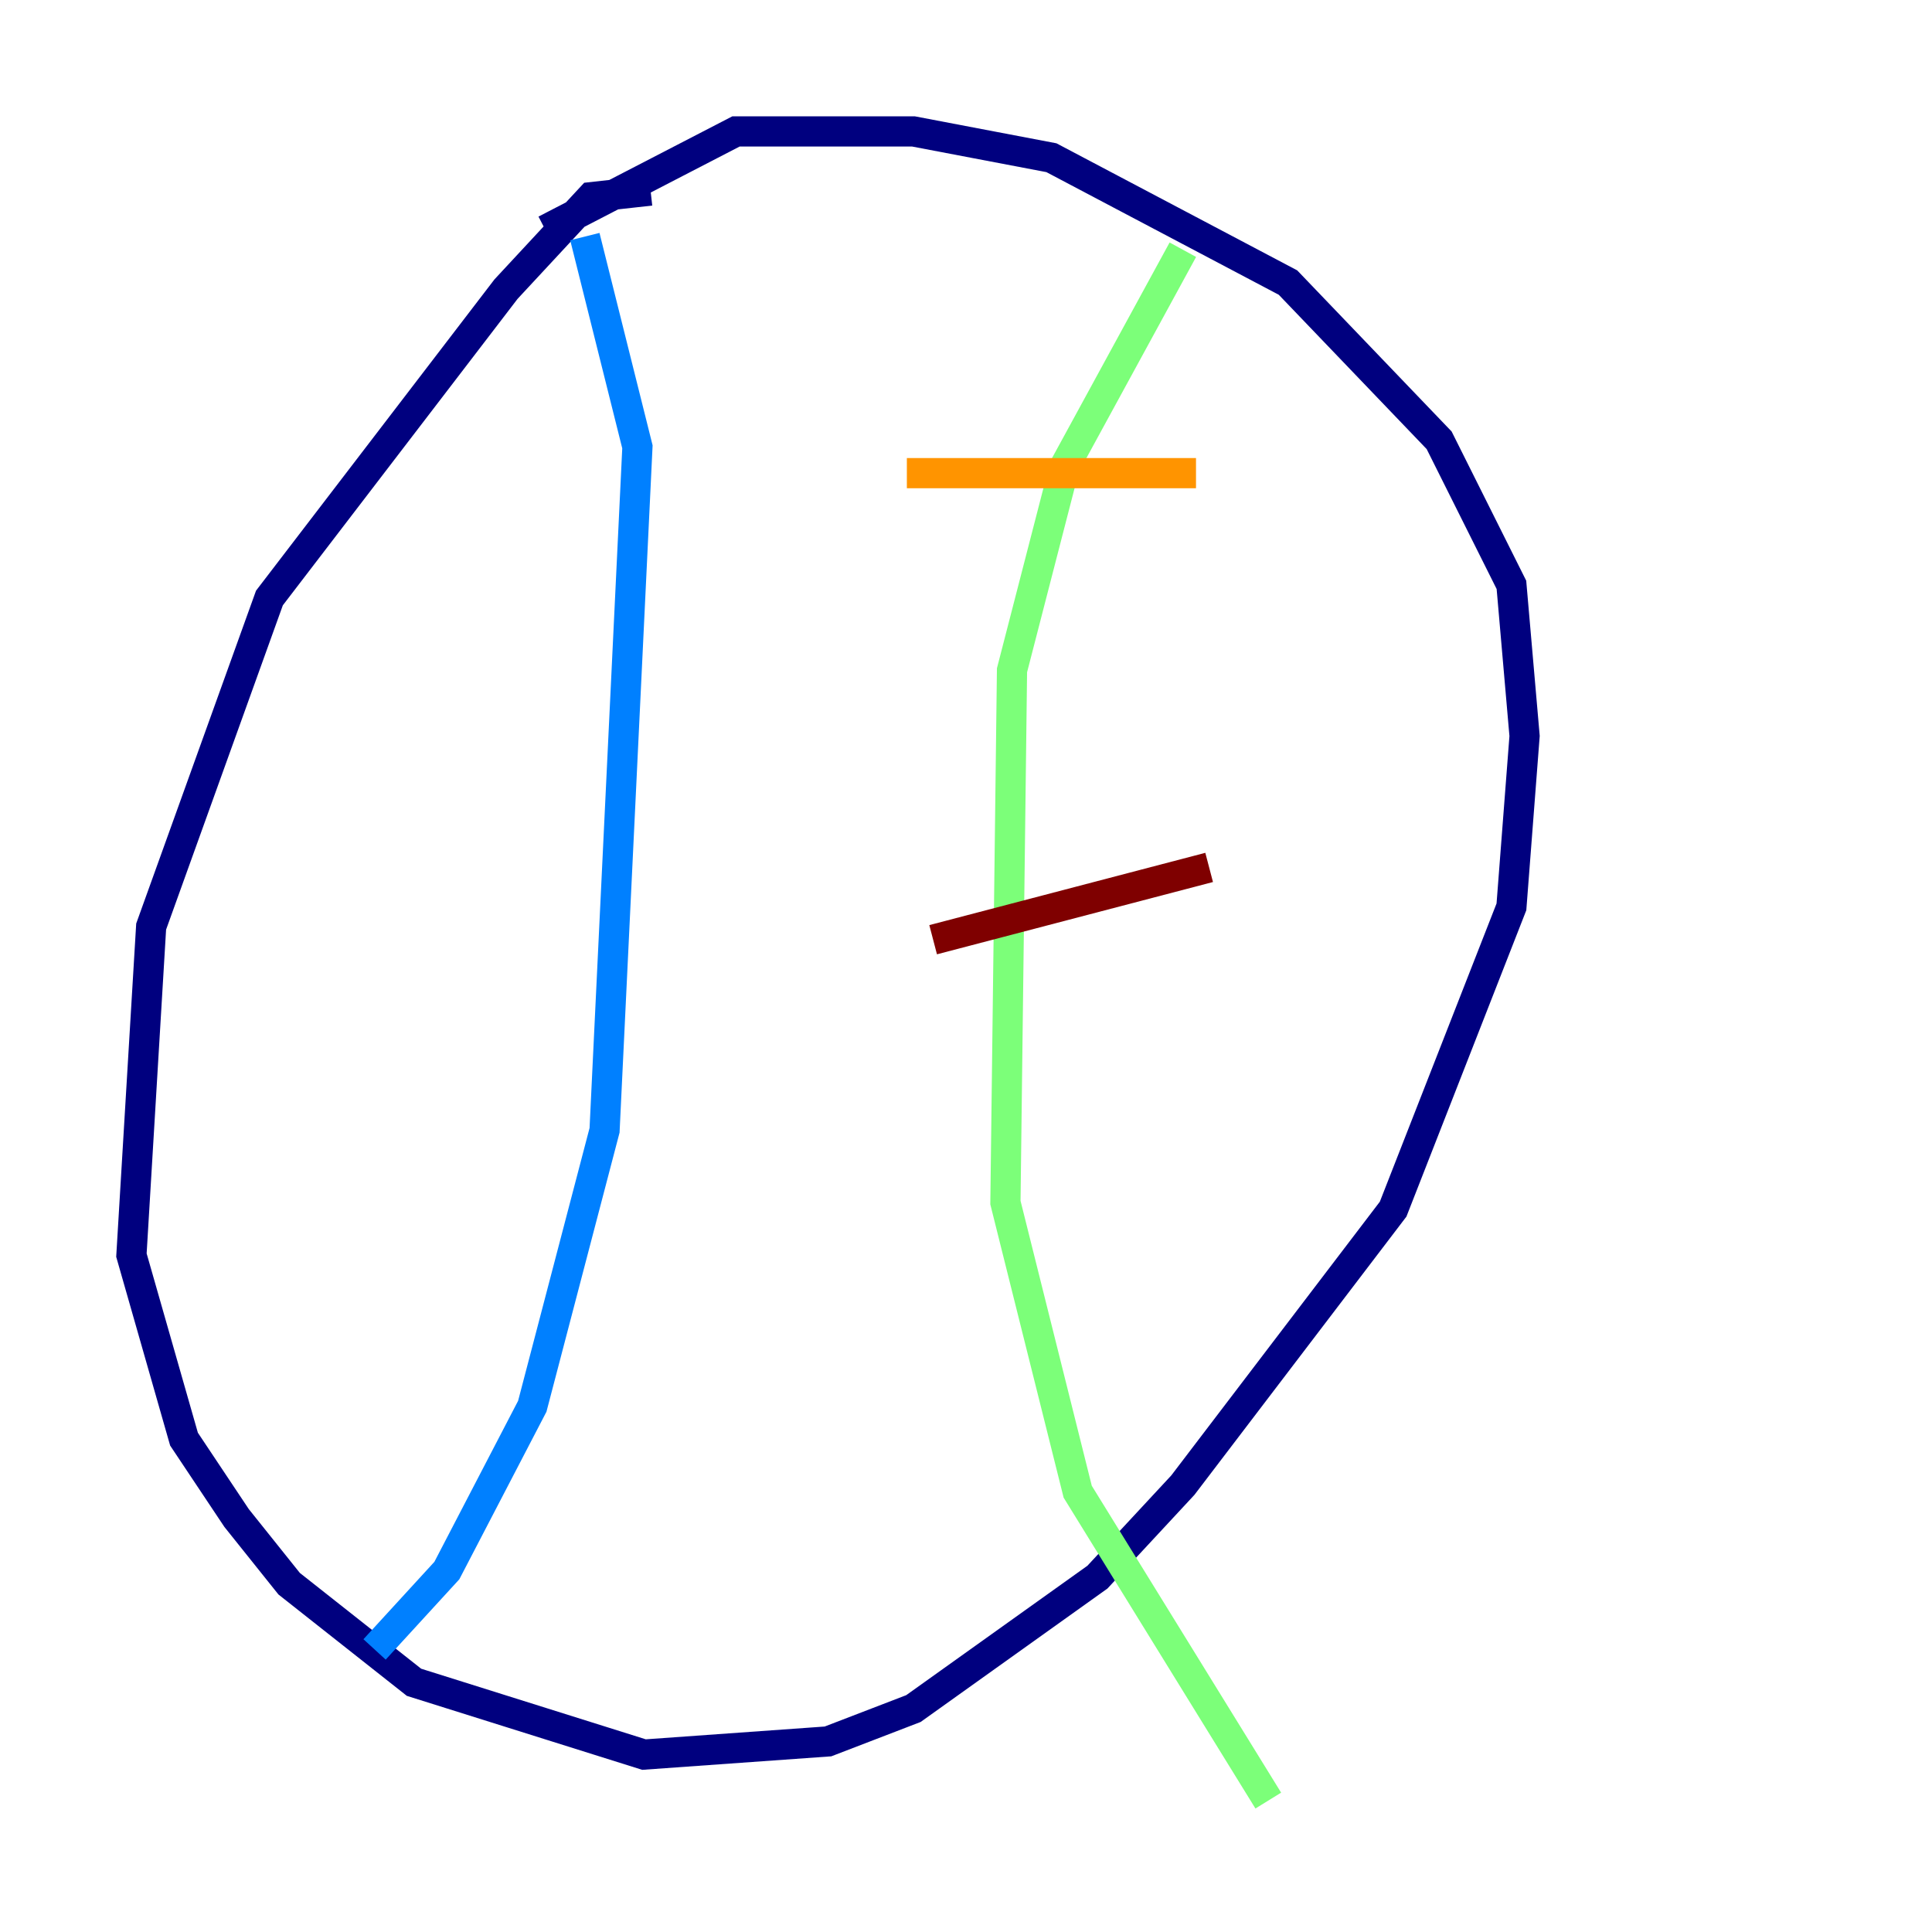 <?xml version="1.0" encoding="utf-8" ?>
<svg baseProfile="tiny" height="128" version="1.2" viewBox="0,0,128,128" width="128" xmlns="http://www.w3.org/2000/svg" xmlns:ev="http://www.w3.org/2001/xml-events" xmlns:xlink="http://www.w3.org/1999/xlink"><defs /><polyline fill="none" points="43.102,12.626 39.184,13.061 33.524,19.157 17.85,39.619 10.014,61.388 8.707,83.156 12.191,95.347 15.674,100.571 19.157,104.925 27.429,111.456 42.667,116.245 54.857,115.374 60.517,113.197 72.707,104.49 78.367,98.395 92.299,80.109 100.136,60.082 101.007,48.762 100.136,38.748 95.347,29.17 85.333,18.721 69.66,10.449 60.517,8.707 48.762,8.707 36.136,15.238" stroke="#00007f" stroke-width="2" /><polyline fill="none" points="38.748,15.674 42.231,29.605 40.054,74.884 35.265,93.17 29.605,104.054 24.816,109.279" stroke="#0080ff" stroke-width="2" /><polyline fill="none" points="78.367,16.544 70.531,30.912 67.048,44.408 66.612,79.674 71.401,98.83 84.027,119.293" stroke="#7cff79" stroke-width="2" /><polyline fill="none" points="60.082,31.347 79.238,31.347" stroke="#ff9400" stroke-width="2" /><polyline fill="none" points="61.823,62.258 80.109,57.469" stroke="#7f0000" stroke-width="2" /></svg>
